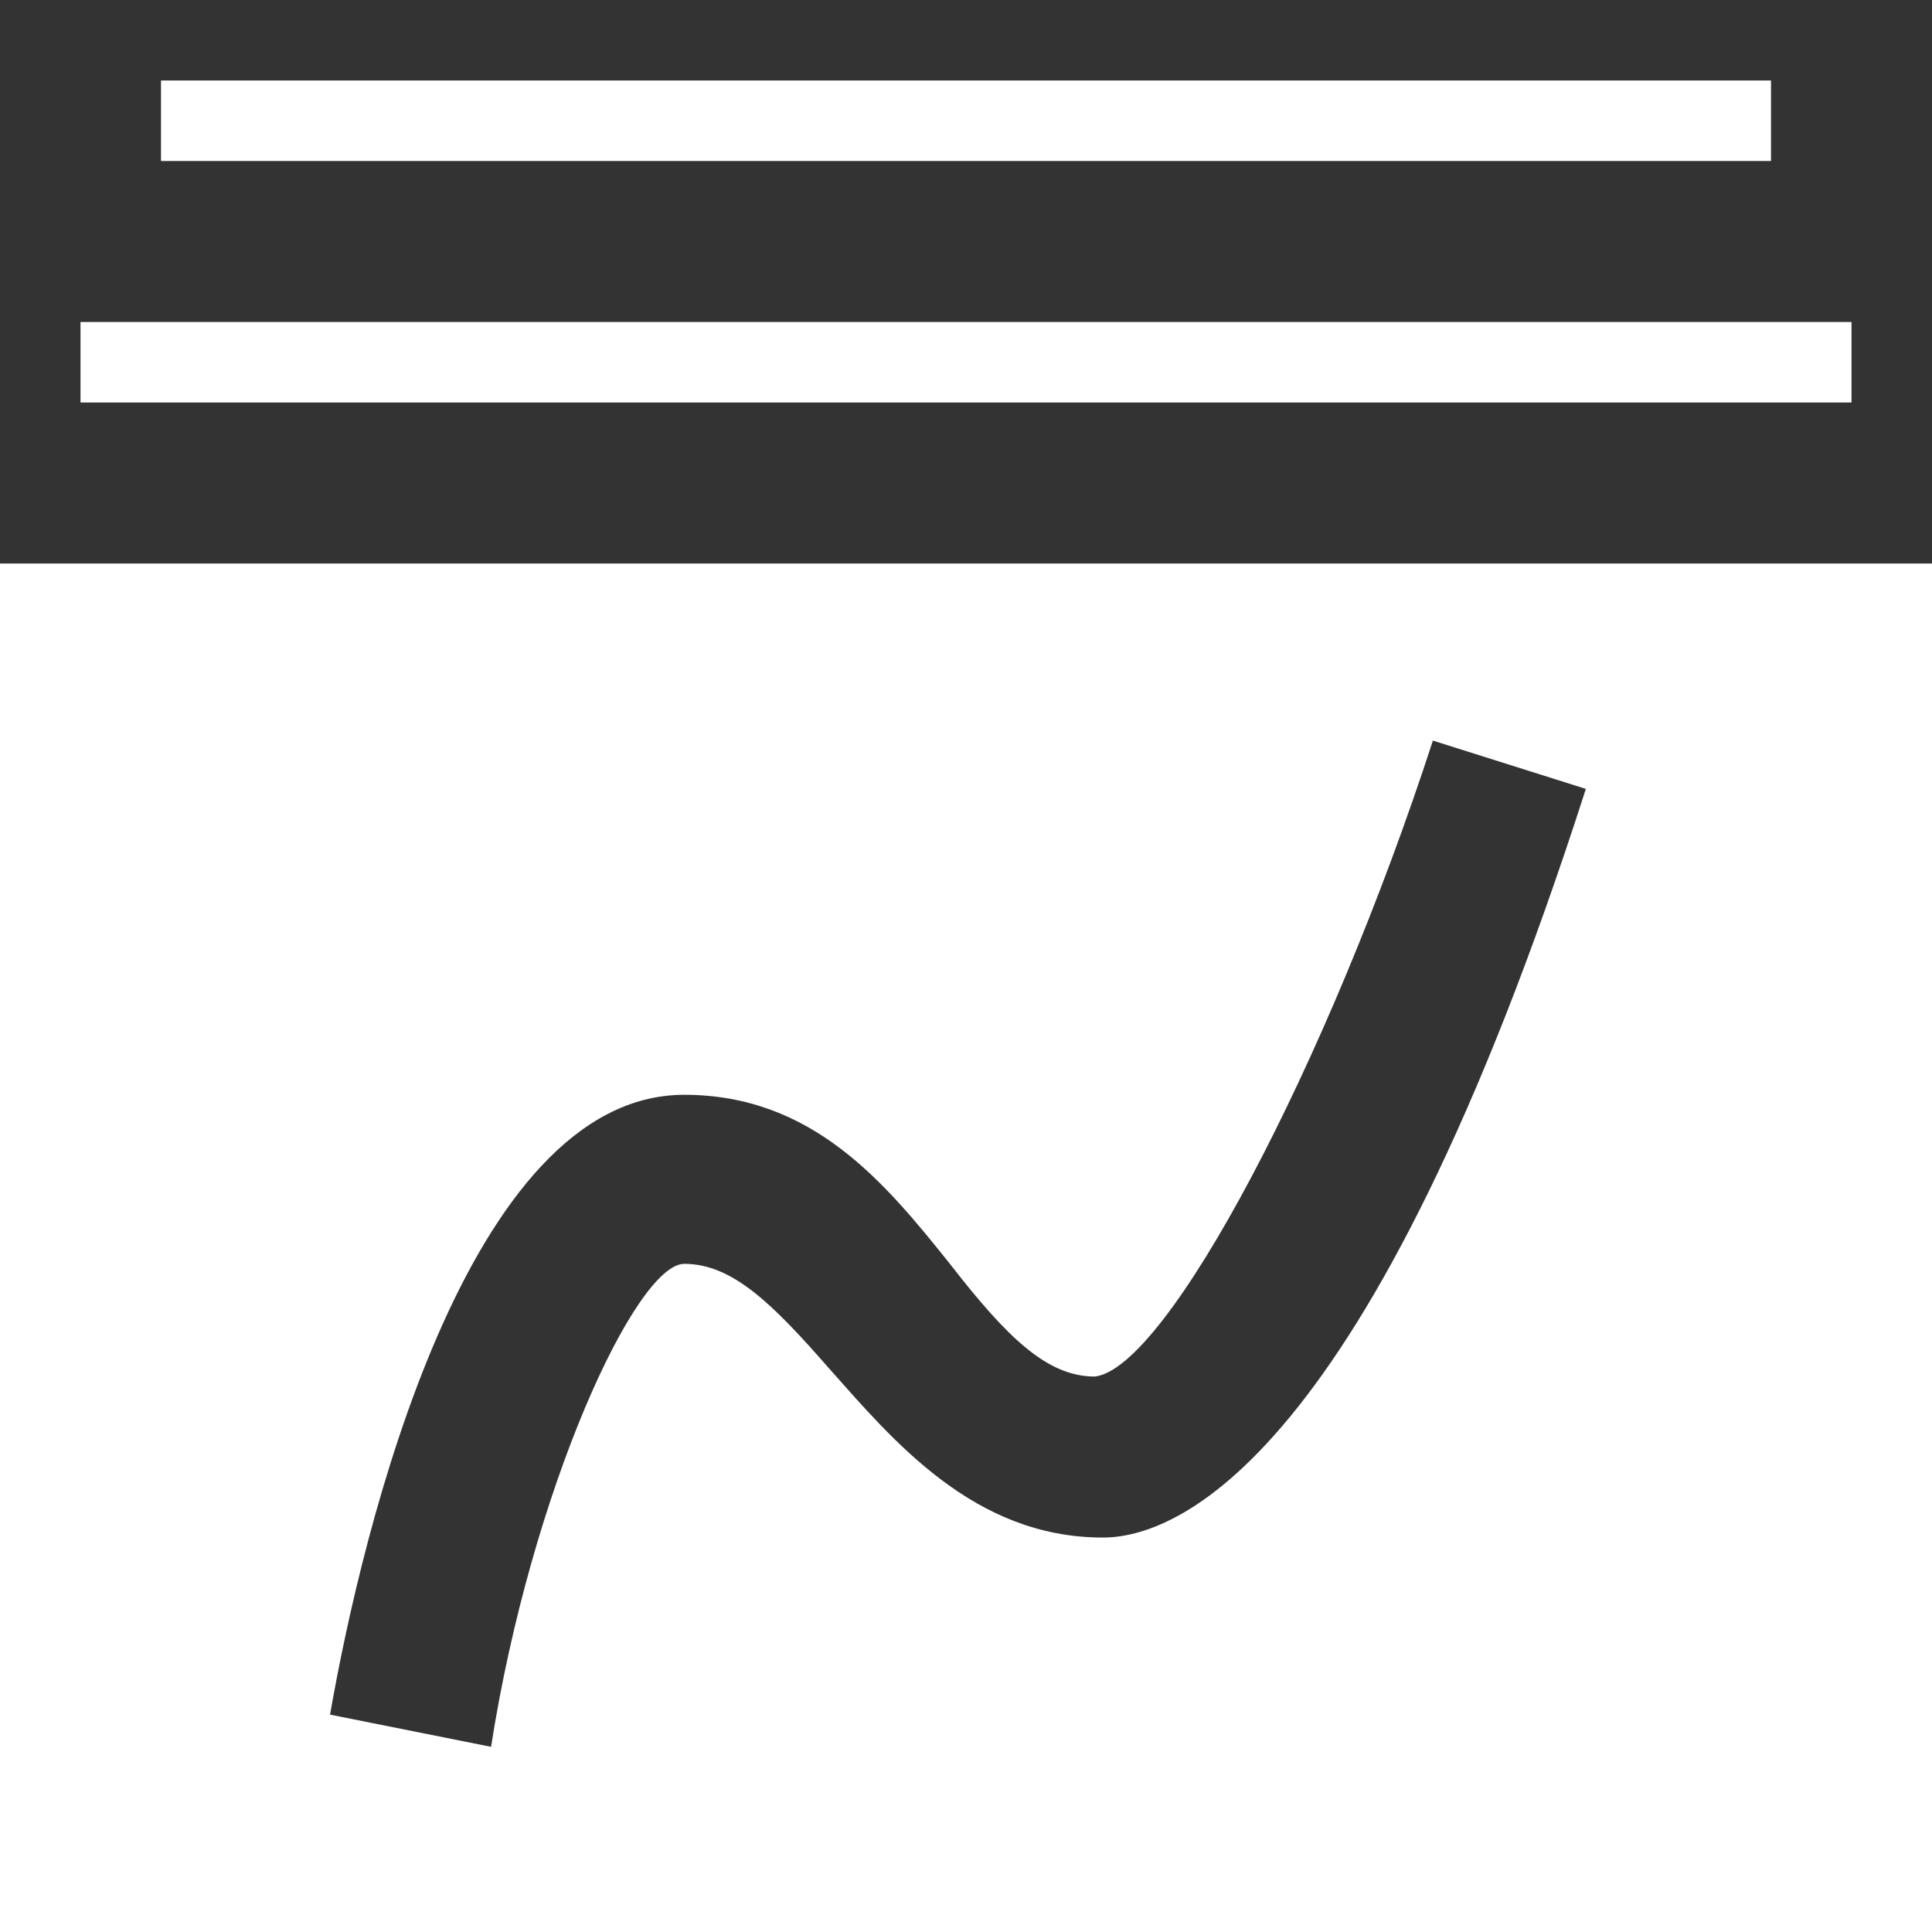 <?xml version="1.0" encoding="utf-8"?>
<!-- Generator: Adobe Illustrator 18.1.1, SVG Export Plug-In . SVG Version: 6.00 Build 0)  -->
<!DOCTYPE svg PUBLIC "-//W3C//DTD SVG 1.1//EN" "http://www.w3.org/Graphics/SVG/1.1/DTD/svg11.dtd">
<svg version="1.1" id="Layer_1" xmlns="http://www.w3.org/2000/svg" xmlns:xlink="http://www.w3.org/1999/xlink" x="0px" y="0px"
	 width="24px" height="24px" viewBox="-11 13 24 24" enable-background="new -11 13 24 24" xml:space="preserve">
<rect x="-11" y="13" width="24" height="24" fill="#333333" stroke="none"/>
<rect x="-10" y="17" fill="#FFFFFF" width="22" height="1"/>
<rect x="-9" y="14" fill="#FFFFFF" width="20" height="1"/>
<path fill="#FFFFFF" d="M-11,20v17h24V20H-11z M2.7,32.1c-1.6,0-2.6-1.2-3.4-2.1c-0.7-0.8-1.2-1.3-1.8-1.3c-0.6,0-1.9,2.8-2.4,6
	l-2-0.4c0.4-2.3,1.7-7.7,4.4-7.7c1.6,0,2.5,1.1,3.3,2.1c0.7,0.9,1.2,1.4,1.8,1.4c0.9-0.1,2.9-3.9,4.2-7.9l1.9,0.6
	C6,31.2,3.6,32.1,2.7,32.1z"/>
</svg>
